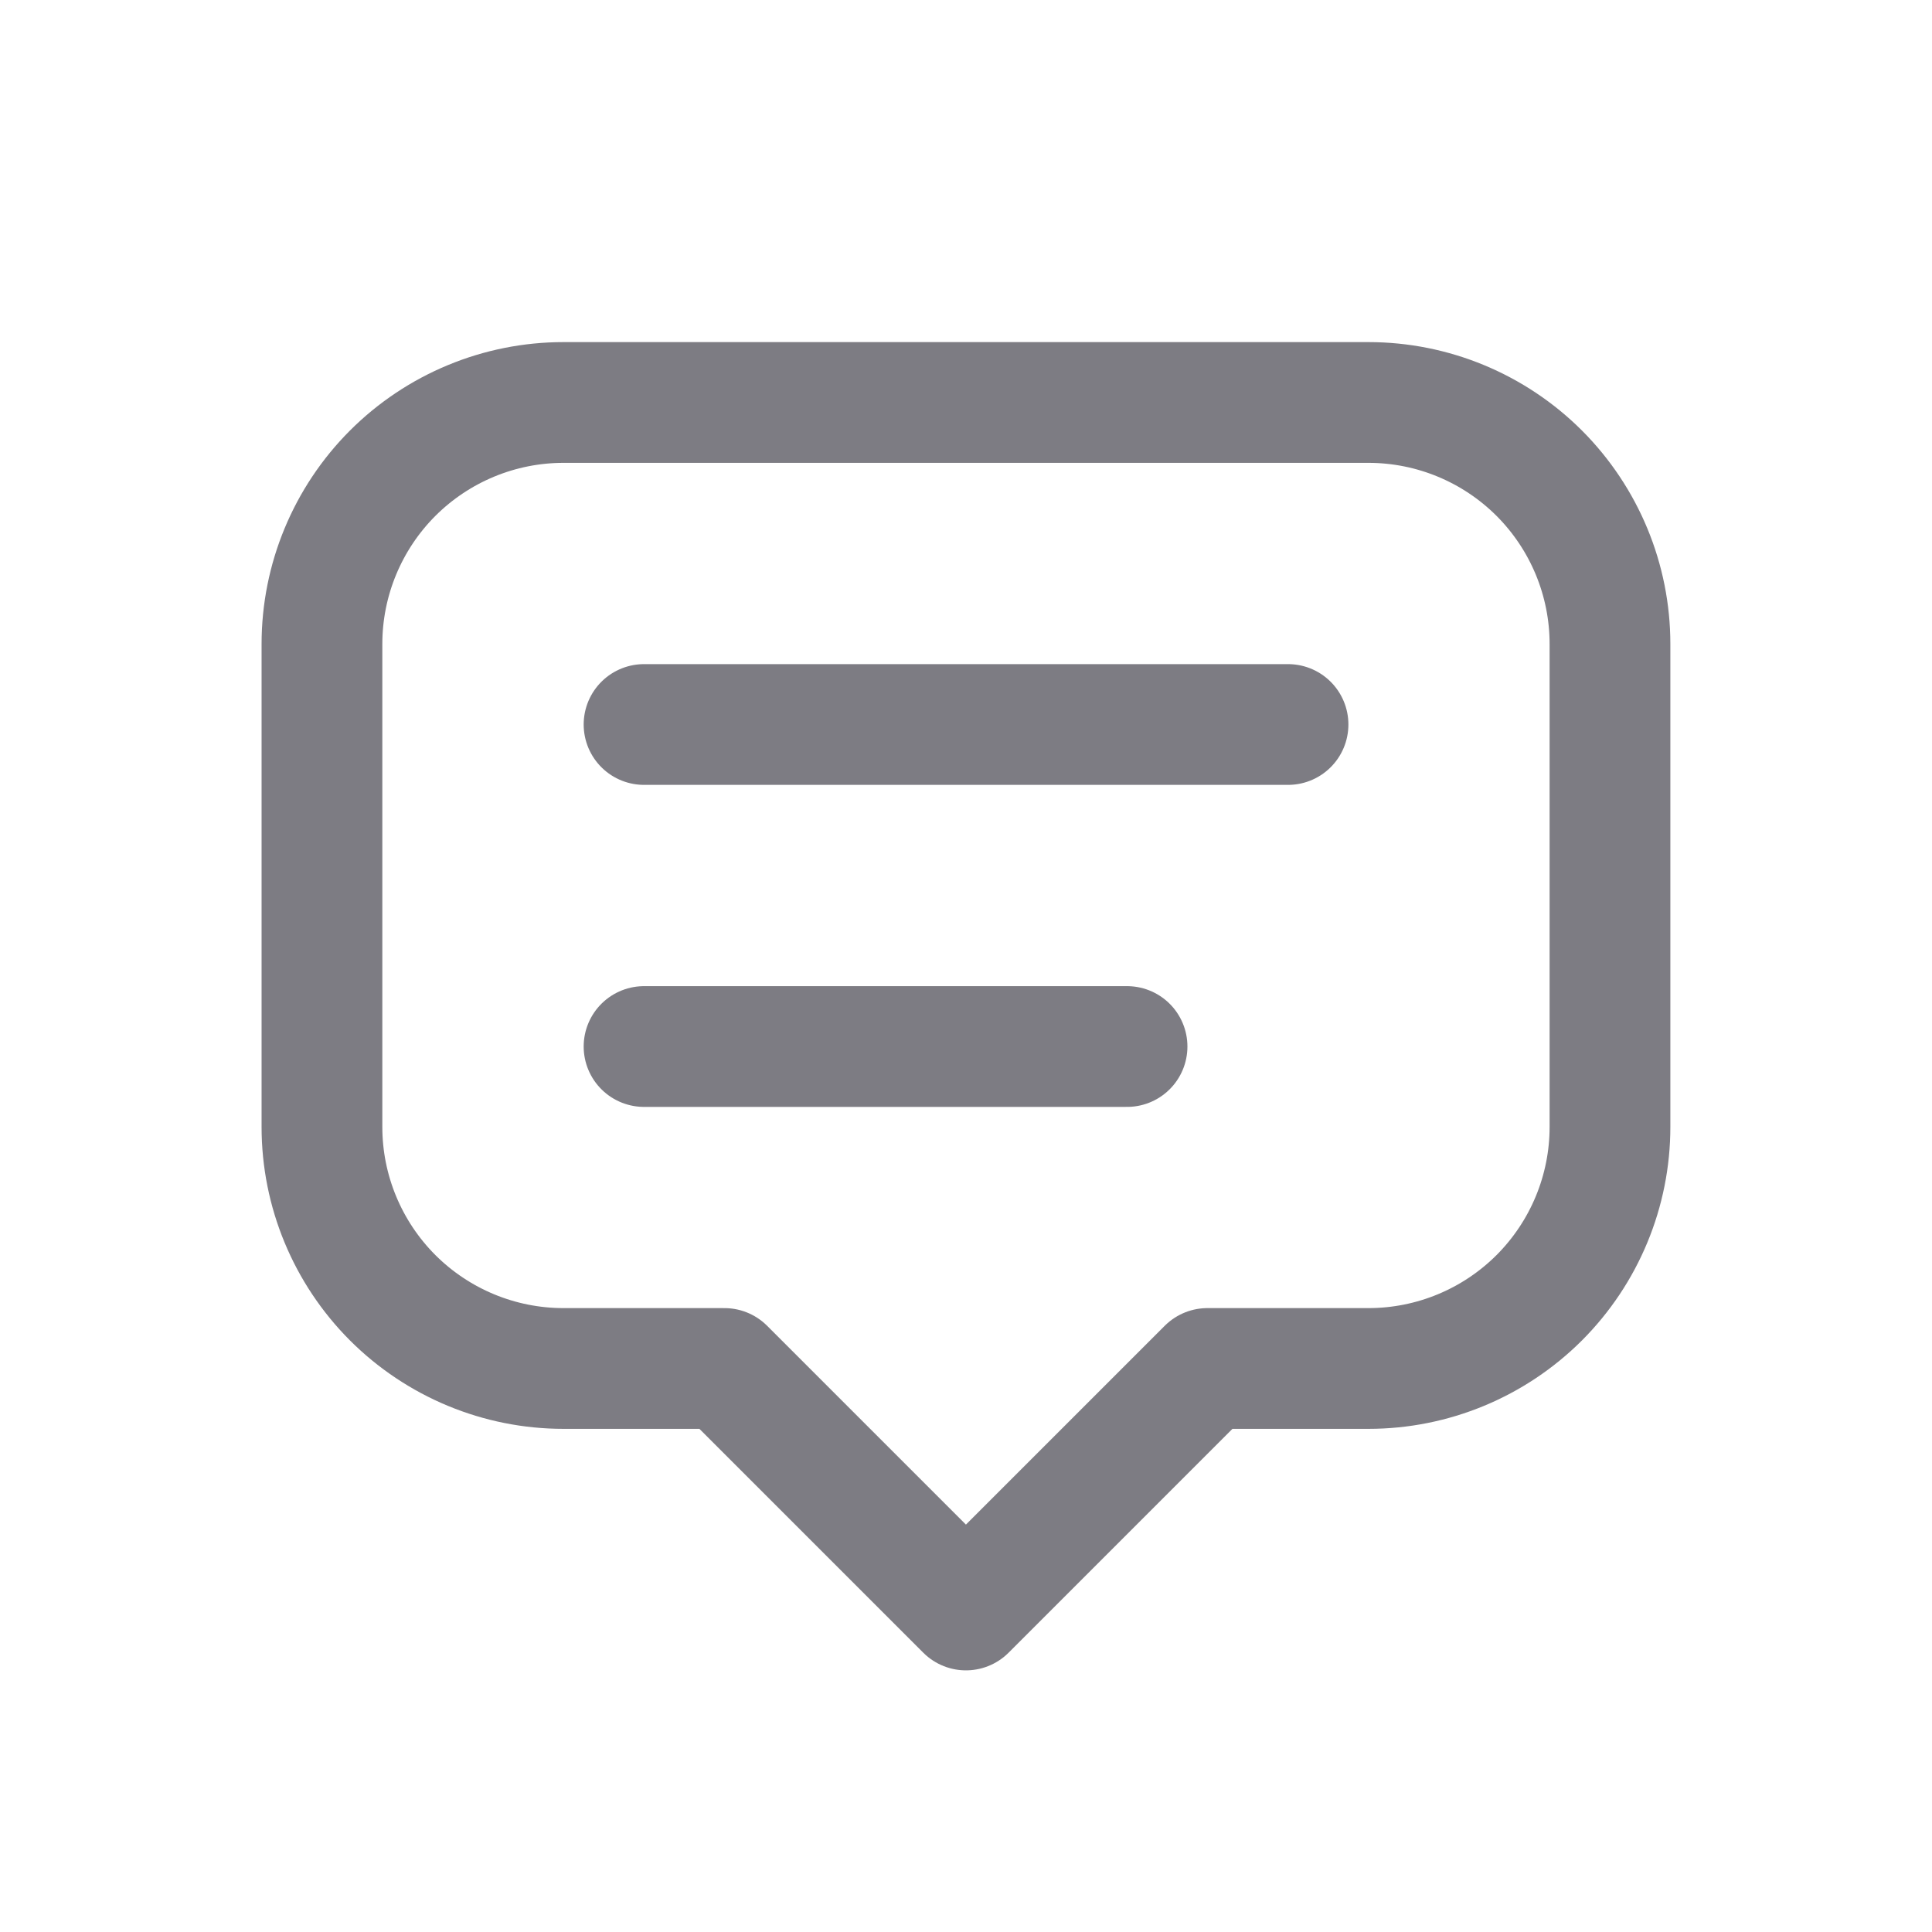 <svg width="28" height="28" viewBox="0 0 28 28" fill="none" xmlns="http://www.w3.org/2000/svg">
<path d="M13.999 23.333L10.499 19.833H8.166C7.238 19.833 6.348 19.464 5.691 18.808C5.035 18.151 4.666 17.261 4.666 16.333V9.333C4.666 8.405 5.035 7.515 5.691 6.858C6.348 6.202 7.238 5.833 8.166 5.833H19.833C20.761 5.833 21.651 6.202 22.308 6.858C22.964 7.515 23.333 8.405 23.333 9.333V16.333C23.333 17.261 22.964 18.151 22.308 18.808C21.651 19.464 20.761 19.833 19.833 19.833H17.499L13.999 23.333Z" stroke="#7D7C83" stroke-width="1.75" stroke-linecap="round" stroke-linejoin="round"/>
<path d="M9.334 10.5H18.667" stroke="#7D7C83" stroke-width="1.75" stroke-linecap="round" stroke-linejoin="round"/>
<path d="M9.334 15.167H16.334" stroke="#7D7C83" stroke-width="1.75" stroke-linecap="round" stroke-linejoin="round"/>
</svg>
